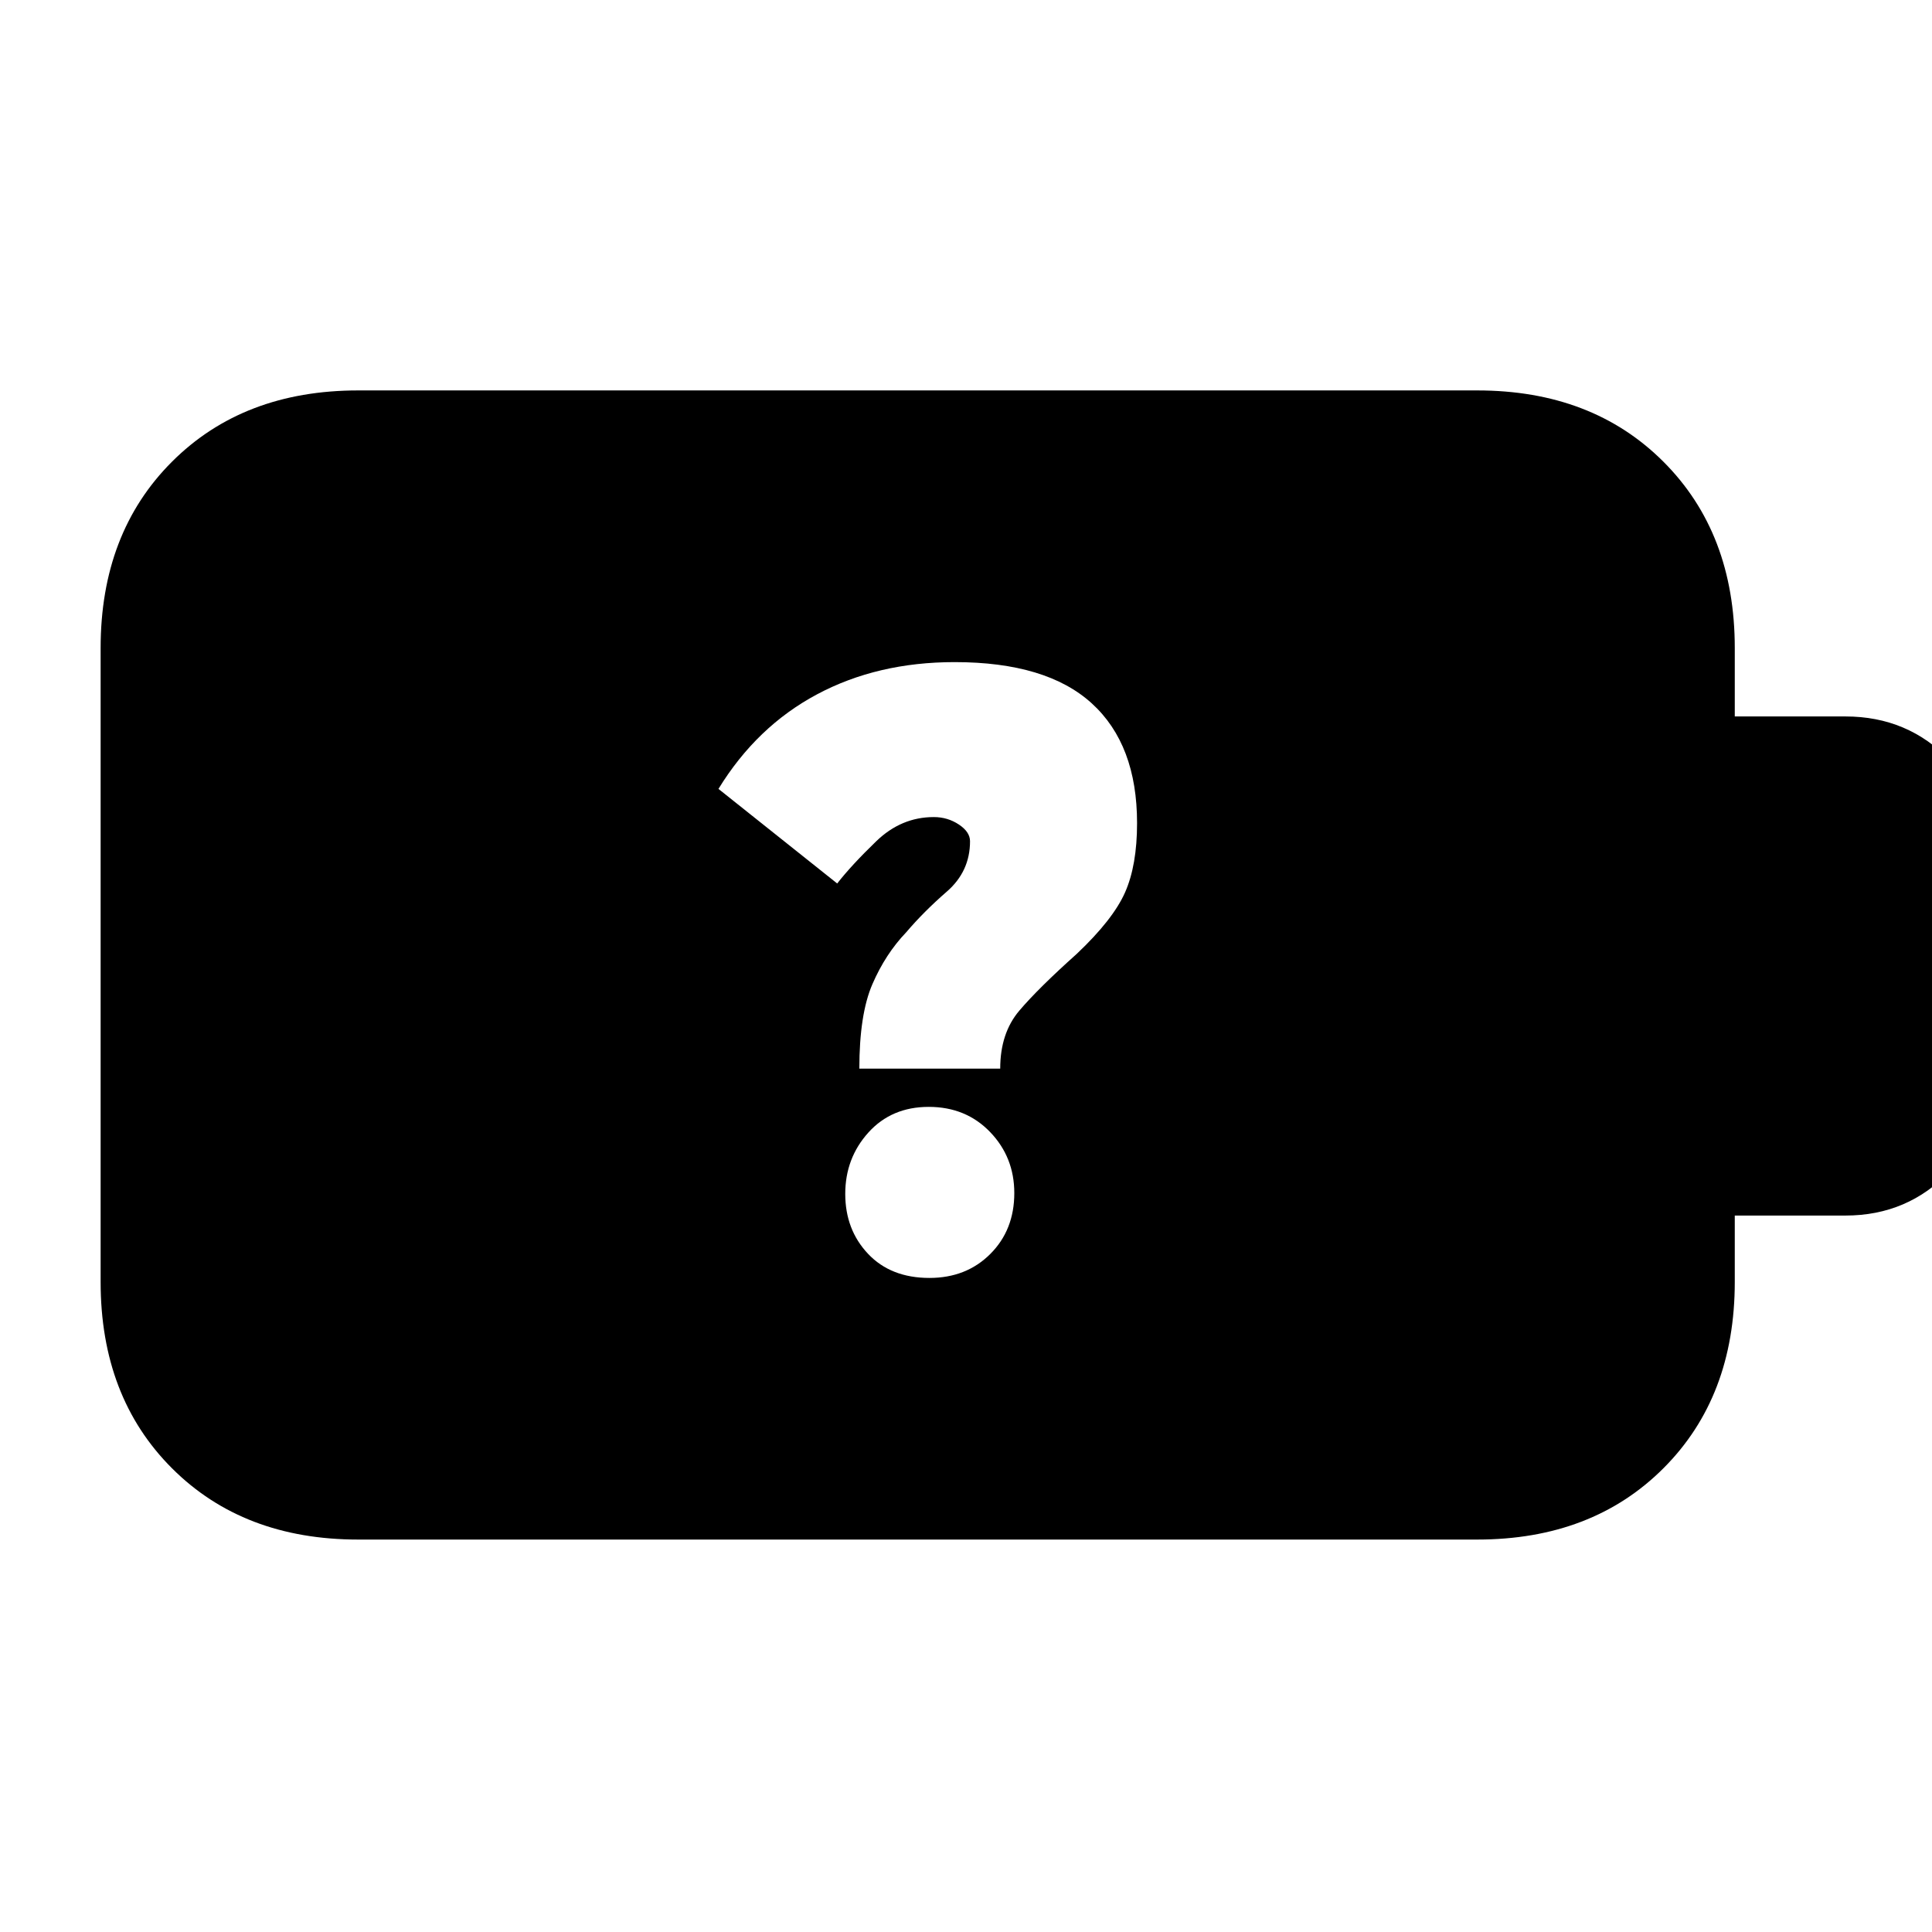 <svg xmlns="http://www.w3.org/2000/svg" height="20" viewBox="0 -960 960 960" width="20"><path d="M461.84-325q18.33 0 30.24-11.92Q504-348.83 504-367.16q0-17.84-12.02-30.34-12.03-12.5-30.5-12.5-18.48 0-29.98 12.74-11.5 12.75-11.5 30.5Q420-349 431.31-337q11.32 12 30.53 12ZM427-429h70q0-17.64 9.5-28.82T535-486q18-17 24-30.5t6-34.5q0-39-22.5-59.5T474.35-631Q436-631 406-615q-30 16-49 47l59 47q7-9 19.41-21 12.42-12 28.59-12 6.88 0 12.44 3.69T482-542q0 15-11.5 25t-20.23 20.27Q440-486 433.5-471t-6.5 42ZM178-195q-57.12 0-92.56-35.44Q50-265.88 50-323v-315q0-57.13 35.44-92.56Q120.88-766 178-766h556q57.13 0 92.56 35.44Q862-695.13 862-638v34h55q31.08 0 52.04 21.96T990-531v102q0 28.53-20.96 50.77Q948.08-356 917-356h-55v33q0 57.12-35.44 92.56Q791.13-195 734-195H178Z"/></svg>